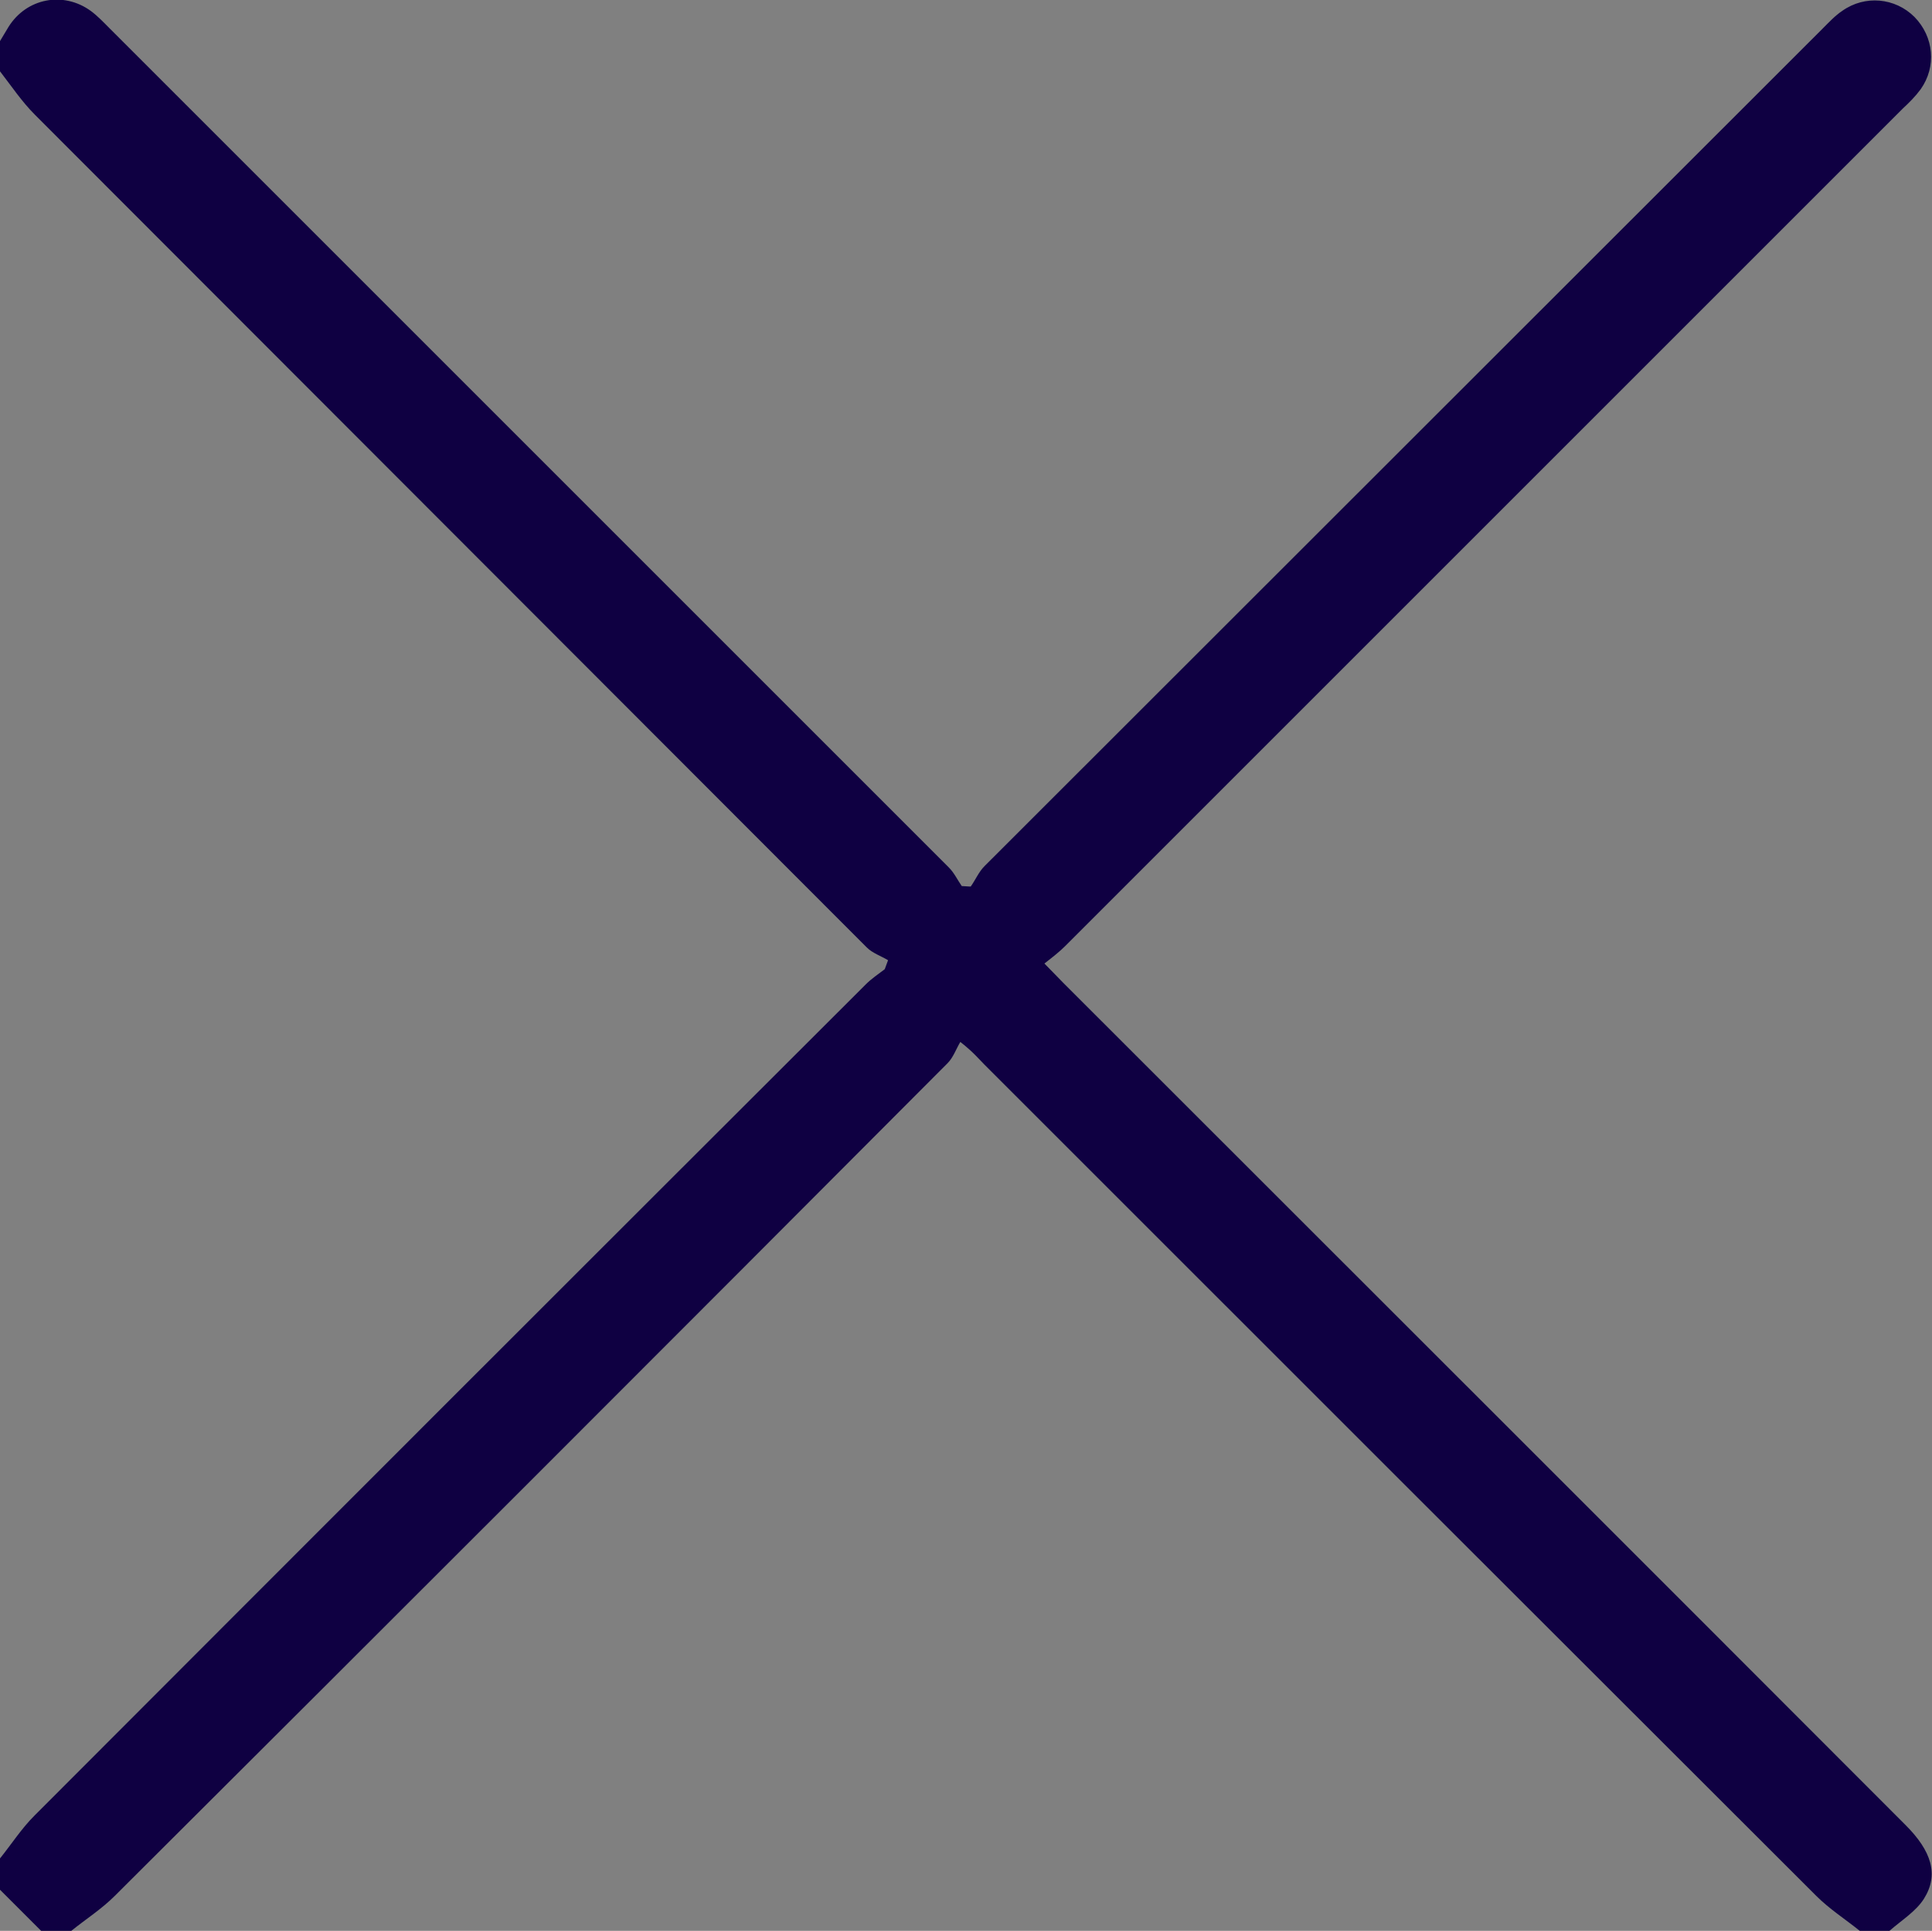 <?xml version="1.0" encoding="utf-8"?>
<!-- Generator: Adobe Illustrator 27.3.1, SVG Export Plug-In . SVG Version: 6.00 Build 0)  -->
<svg version="1.1" id="Calque_1" xmlns="http://www.w3.org/2000/svg" xmlns:xlink="http://www.w3.org/1999/xlink" x="0px" y="0px"
	 viewBox="0 0 409 408.8" style="enable-background:new 0 0 409 408.8;" xml:space="preserve">
<rect x="0" y="0" width="409" height="408.8" fill="#808080" stroke="none"/>
<style type="text/css">
	.st0{fill:#0F0042;}
	.st1{fill:#FFFFFF;}
</style>
<g>
	<path class="st0" d="M393.7,408.8c-3.1-2.5-6.4-4.6-9.2-7.4c-58.7-58.6-117.4-117.3-176.1-176c-1.2-1.2-2.3-2.6-5.1-4.8
		c-0.9,1.5-1.5,3.3-2.7,4.5C142,283.9,83.2,342.7,24.3,401.4c-2.8,2.8-6.1,4.9-9.2,7.4c-2.1,0-4.3,0-6.4,0c-2.9-2.9-5.9-5.9-8.8-8.8
		c0-2.1,0-4.3,0-6.4c2.5-3.1,4.6-6.4,7.4-9.2c58.6-58.7,117.3-117.4,176-176c1.2-1.2,2.7-2.2,4-3.2c0.2-0.6,0.5-1.3,0.7-1.9
		c-1.5-0.9-3.3-1.5-4.5-2.7C124.9,141.9,66.1,83.1,7.4,24.3c-2.8-2.8-5-6.1-7.4-9.2c0-2.1,0-4.3,0-6.4c0.6-1,1.2-2,1.8-3
		c3.8-6.1,11.6-7.6,17.4-3.4c1.5,1.1,2.8,2.5,4.1,3.8c59.2,59.2,118.4,118.4,177.6,177.6c1.1,1.1,1.8,2.6,2.7,3.9
		c0.6,0,1.2,0.1,1.9,0.1c1-1.4,1.7-3.1,2.9-4.3C267.5,124.3,326.7,65.2,385.9,6c1.3-1.3,2.6-2.7,4.1-3.7c4.8-3.4,11.2-2.8,15.3,1.3
		c4.1,4.2,4.7,10.5,1.3,15.3c-1.1,1.5-2.4,2.8-3.8,4.1c-59.1,59.1-118.2,118.2-177.3,177.3c-1.2,1.2-2.6,2.3-4.4,3.7
		c1.6,1.6,2.7,2.8,3.9,4c59.5,59.5,119,118.9,178.4,178.4c5.5,5.5,7.1,10.5,3.9,15.6c-1.7,2.7-4.8,4.6-7.3,6.8
		C398,408.8,395.9,408.8,393.7,408.8z"/>
	<path class="st1" d="M0,400c2.9,2.9,5.9,5.9,8.8,8.8"/>
</g>
</svg>
